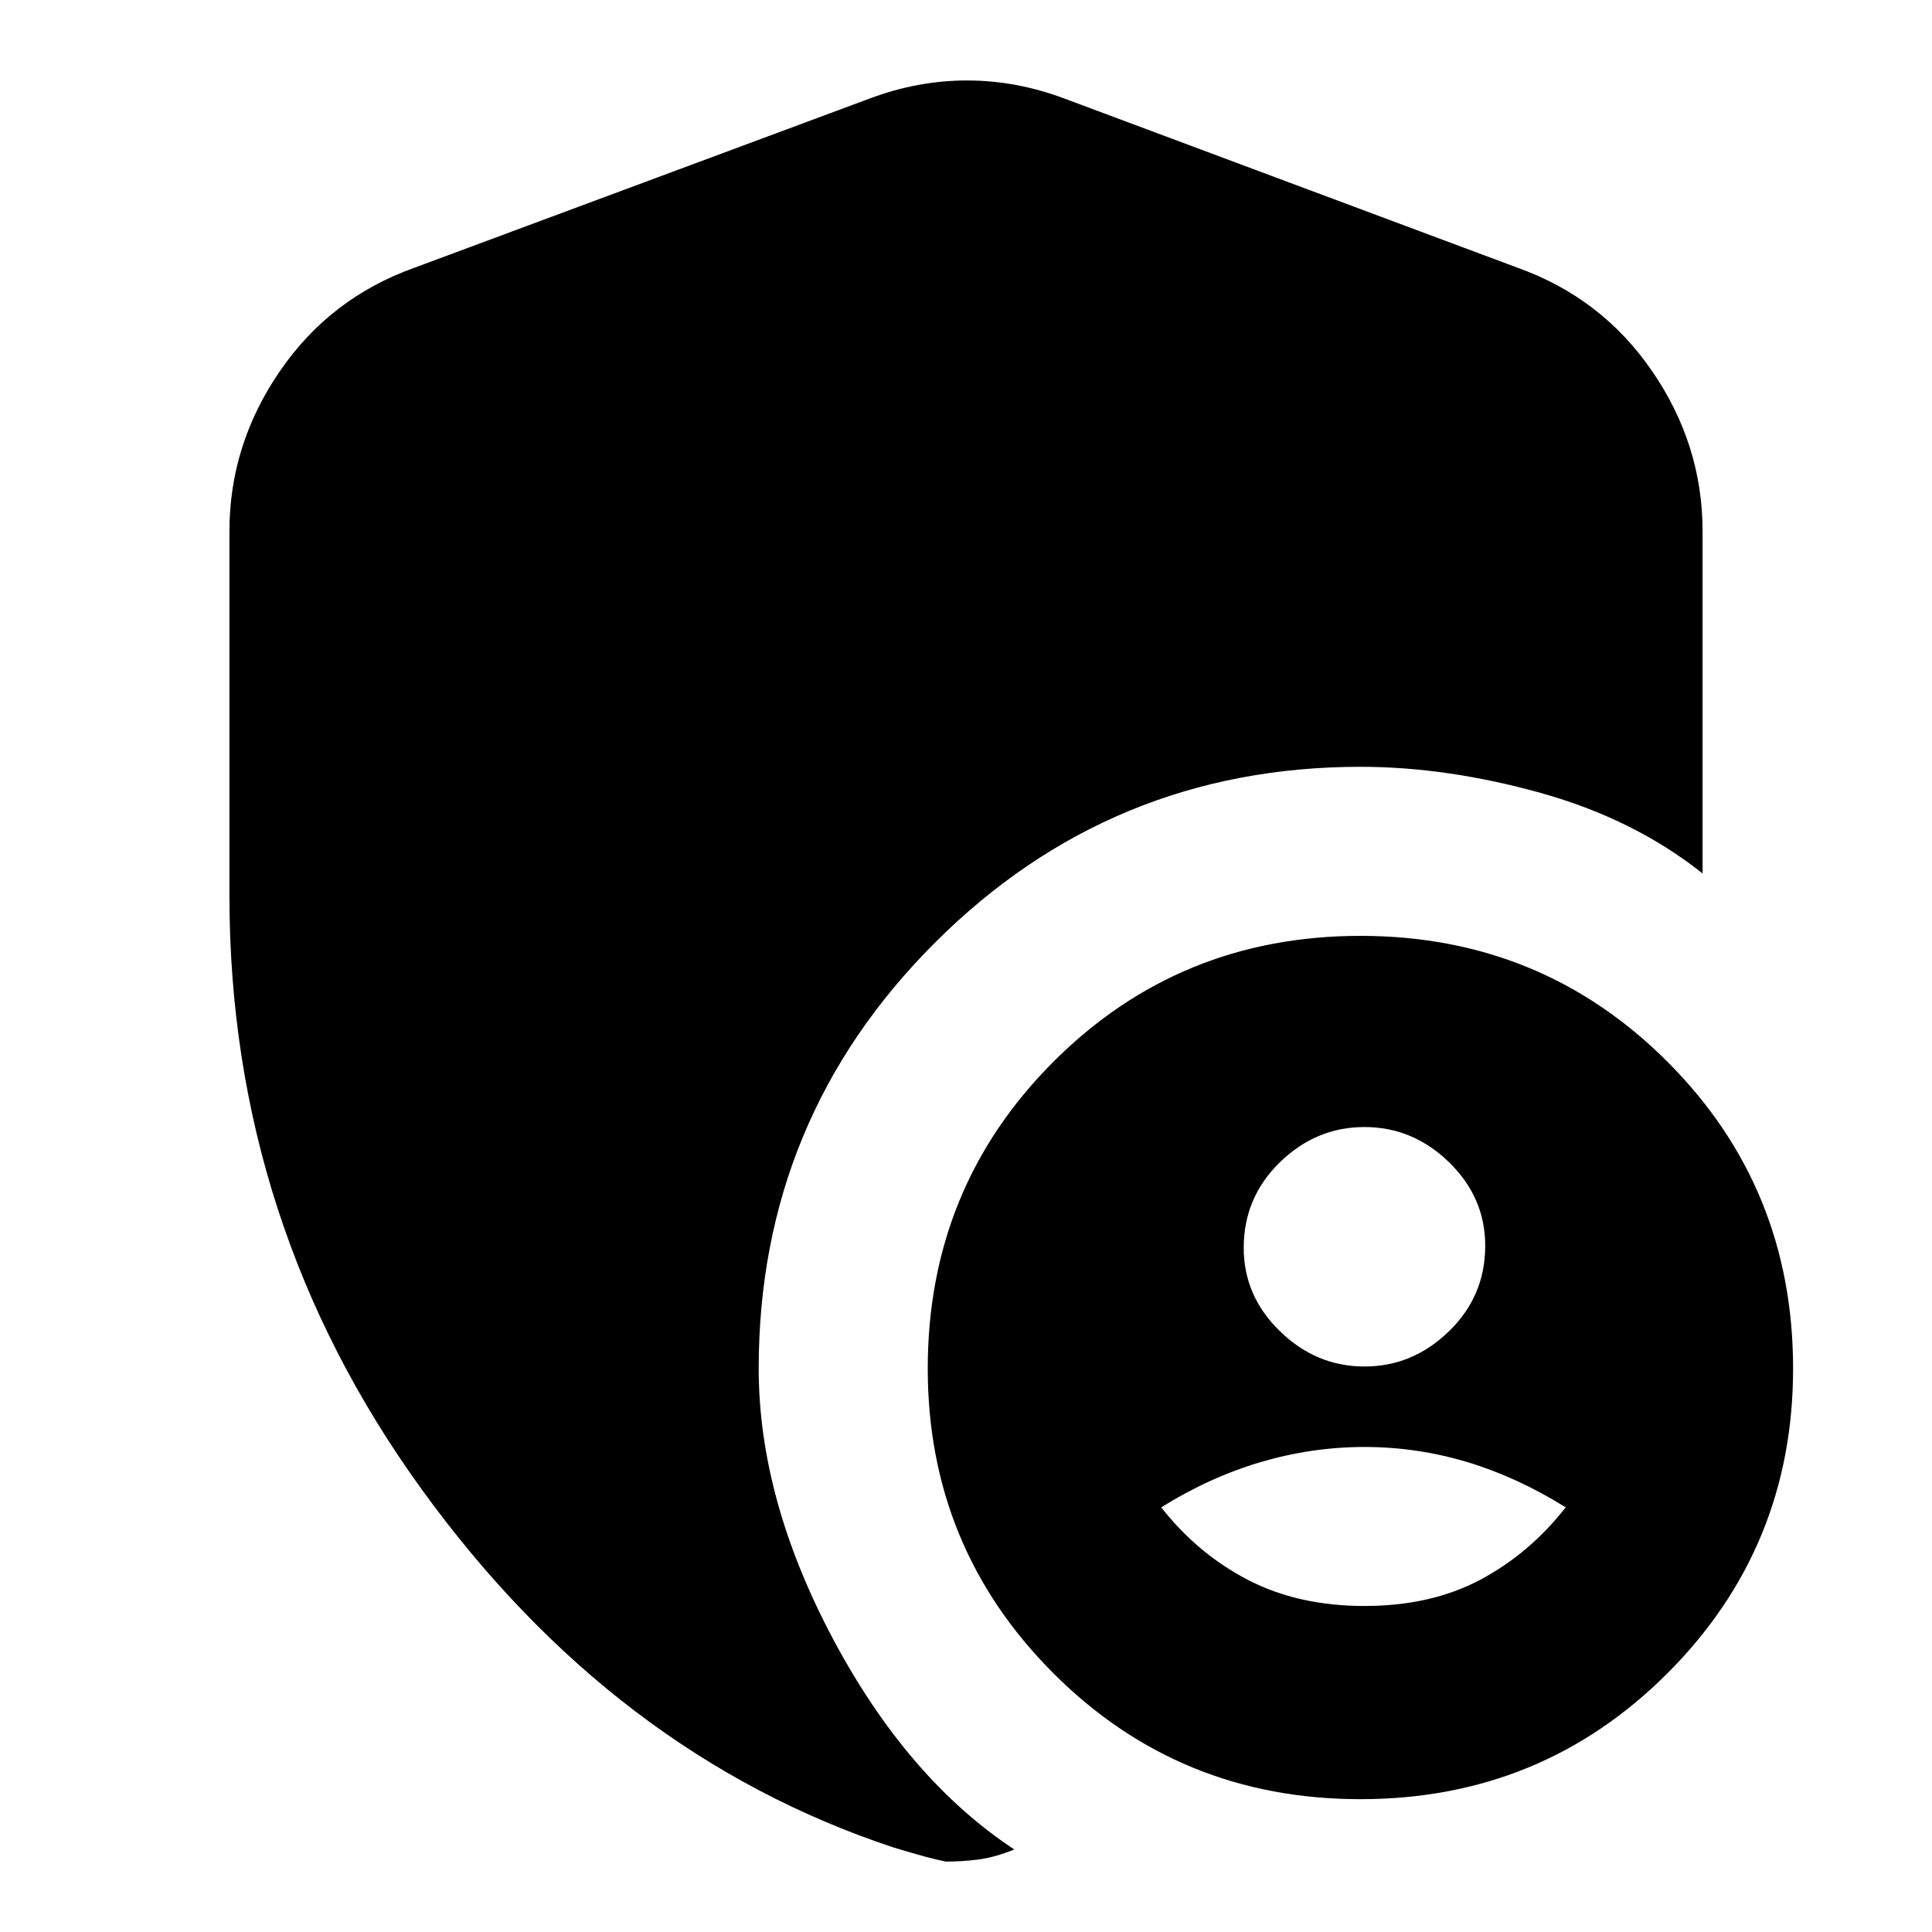 <svg xmlns="http://www.w3.org/2000/svg" height="20" width="20"><path d="M14.125 14.146q.5 0 .875-.365.375-.364.375-.885 0-.5-.375-.865-.375-.364-.875-.364t-.875.364q-.375.365-.375.886 0 .5.375.864.375.365.875.365Zm0 2.479q.687 0 1.198-.271.51-.271.885-.75-.5-.312-1.02-.469-.521-.156-1.063-.156-.542 0-1.073.156-.531.157-1.031.469.375.479.896.75t1.208.271Zm-.042 2q-1.875 0-3.177-1.302t-1.302-3.156q0-1.875 1.302-3.177t3.177-1.302q1.875 0 3.177 1.302t1.302 3.177q0 1.854-1.302 3.156t-3.177 1.302Zm-4.291.646q-.104-.021-.219-.052-.115-.031-.323-.094-2.896-.958-4.885-3.708-1.99-2.75-1.99-6.146V5.5q0-.896.521-1.656.521-.761 1.396-1.073L9 1.021q.5-.188 1.01-.188.511 0 1.011.188l4.687 1.75q.875.312 1.396 1.073.521.76.521 1.656v3.542q-.708-.563-1.677-.834-.969-.27-1.865-.27-2.583 0-4.406 1.822-1.823 1.823-1.823 4.407 0 1.354.771 2.802t1.875 2.177q-.208.083-.375.104-.167.021-.333.021Z"/></svg>